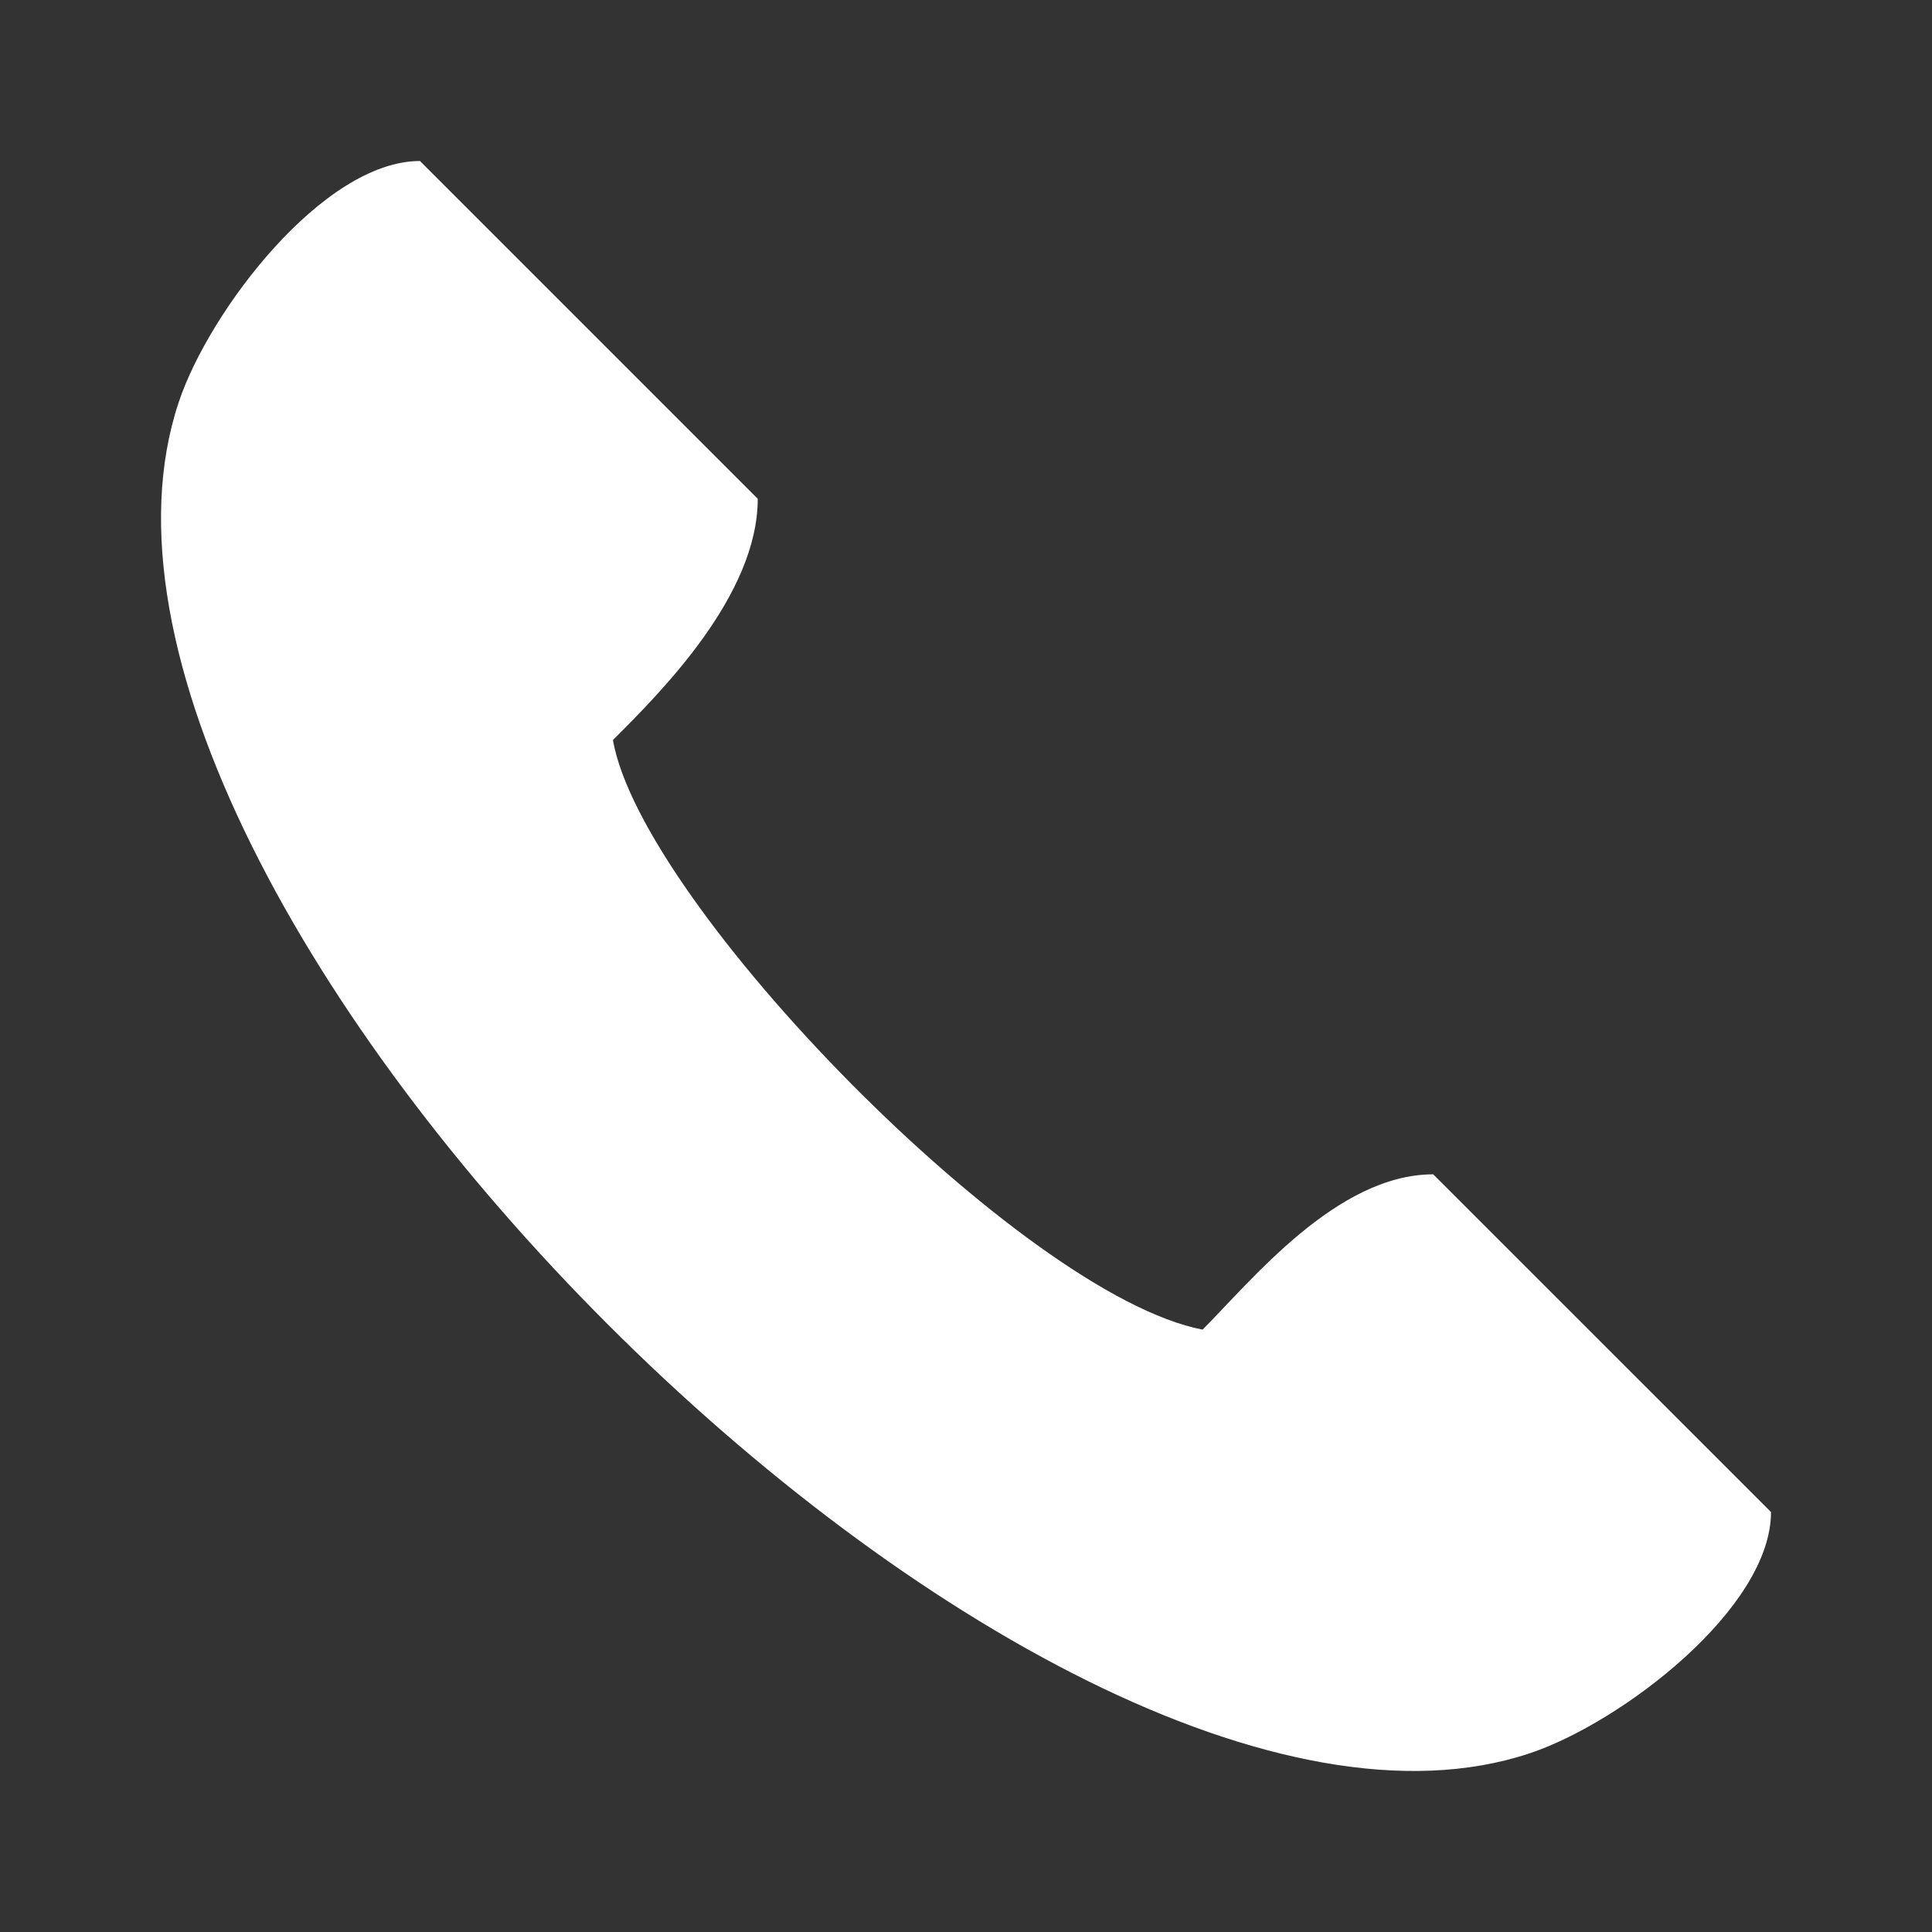 <svg width="24" height="24" viewBox="0 0 24 24" fill="none" xmlns="http://www.w3.org/2000/svg">
<rect x="0" y="0" width="24" height="24" fill="#333333" stroke="none"/>
<path d="M14.939 16.517C12.706 16.09 7.969 11.235 7.614 9.193C8.214 8.594 9.413 7.395 9.413 6.196L5.217 2C4.018 2 2.599 3.86 2.22 4.997C0.178 11.121 12.879 23.822 19.003 21.78C20.14 21.401 22 19.982 22 18.783L17.804 14.588C16.605 14.588 15.538 15.918 14.939 16.517L14.939 16.517Z" fill="#fff"/>
</svg>
